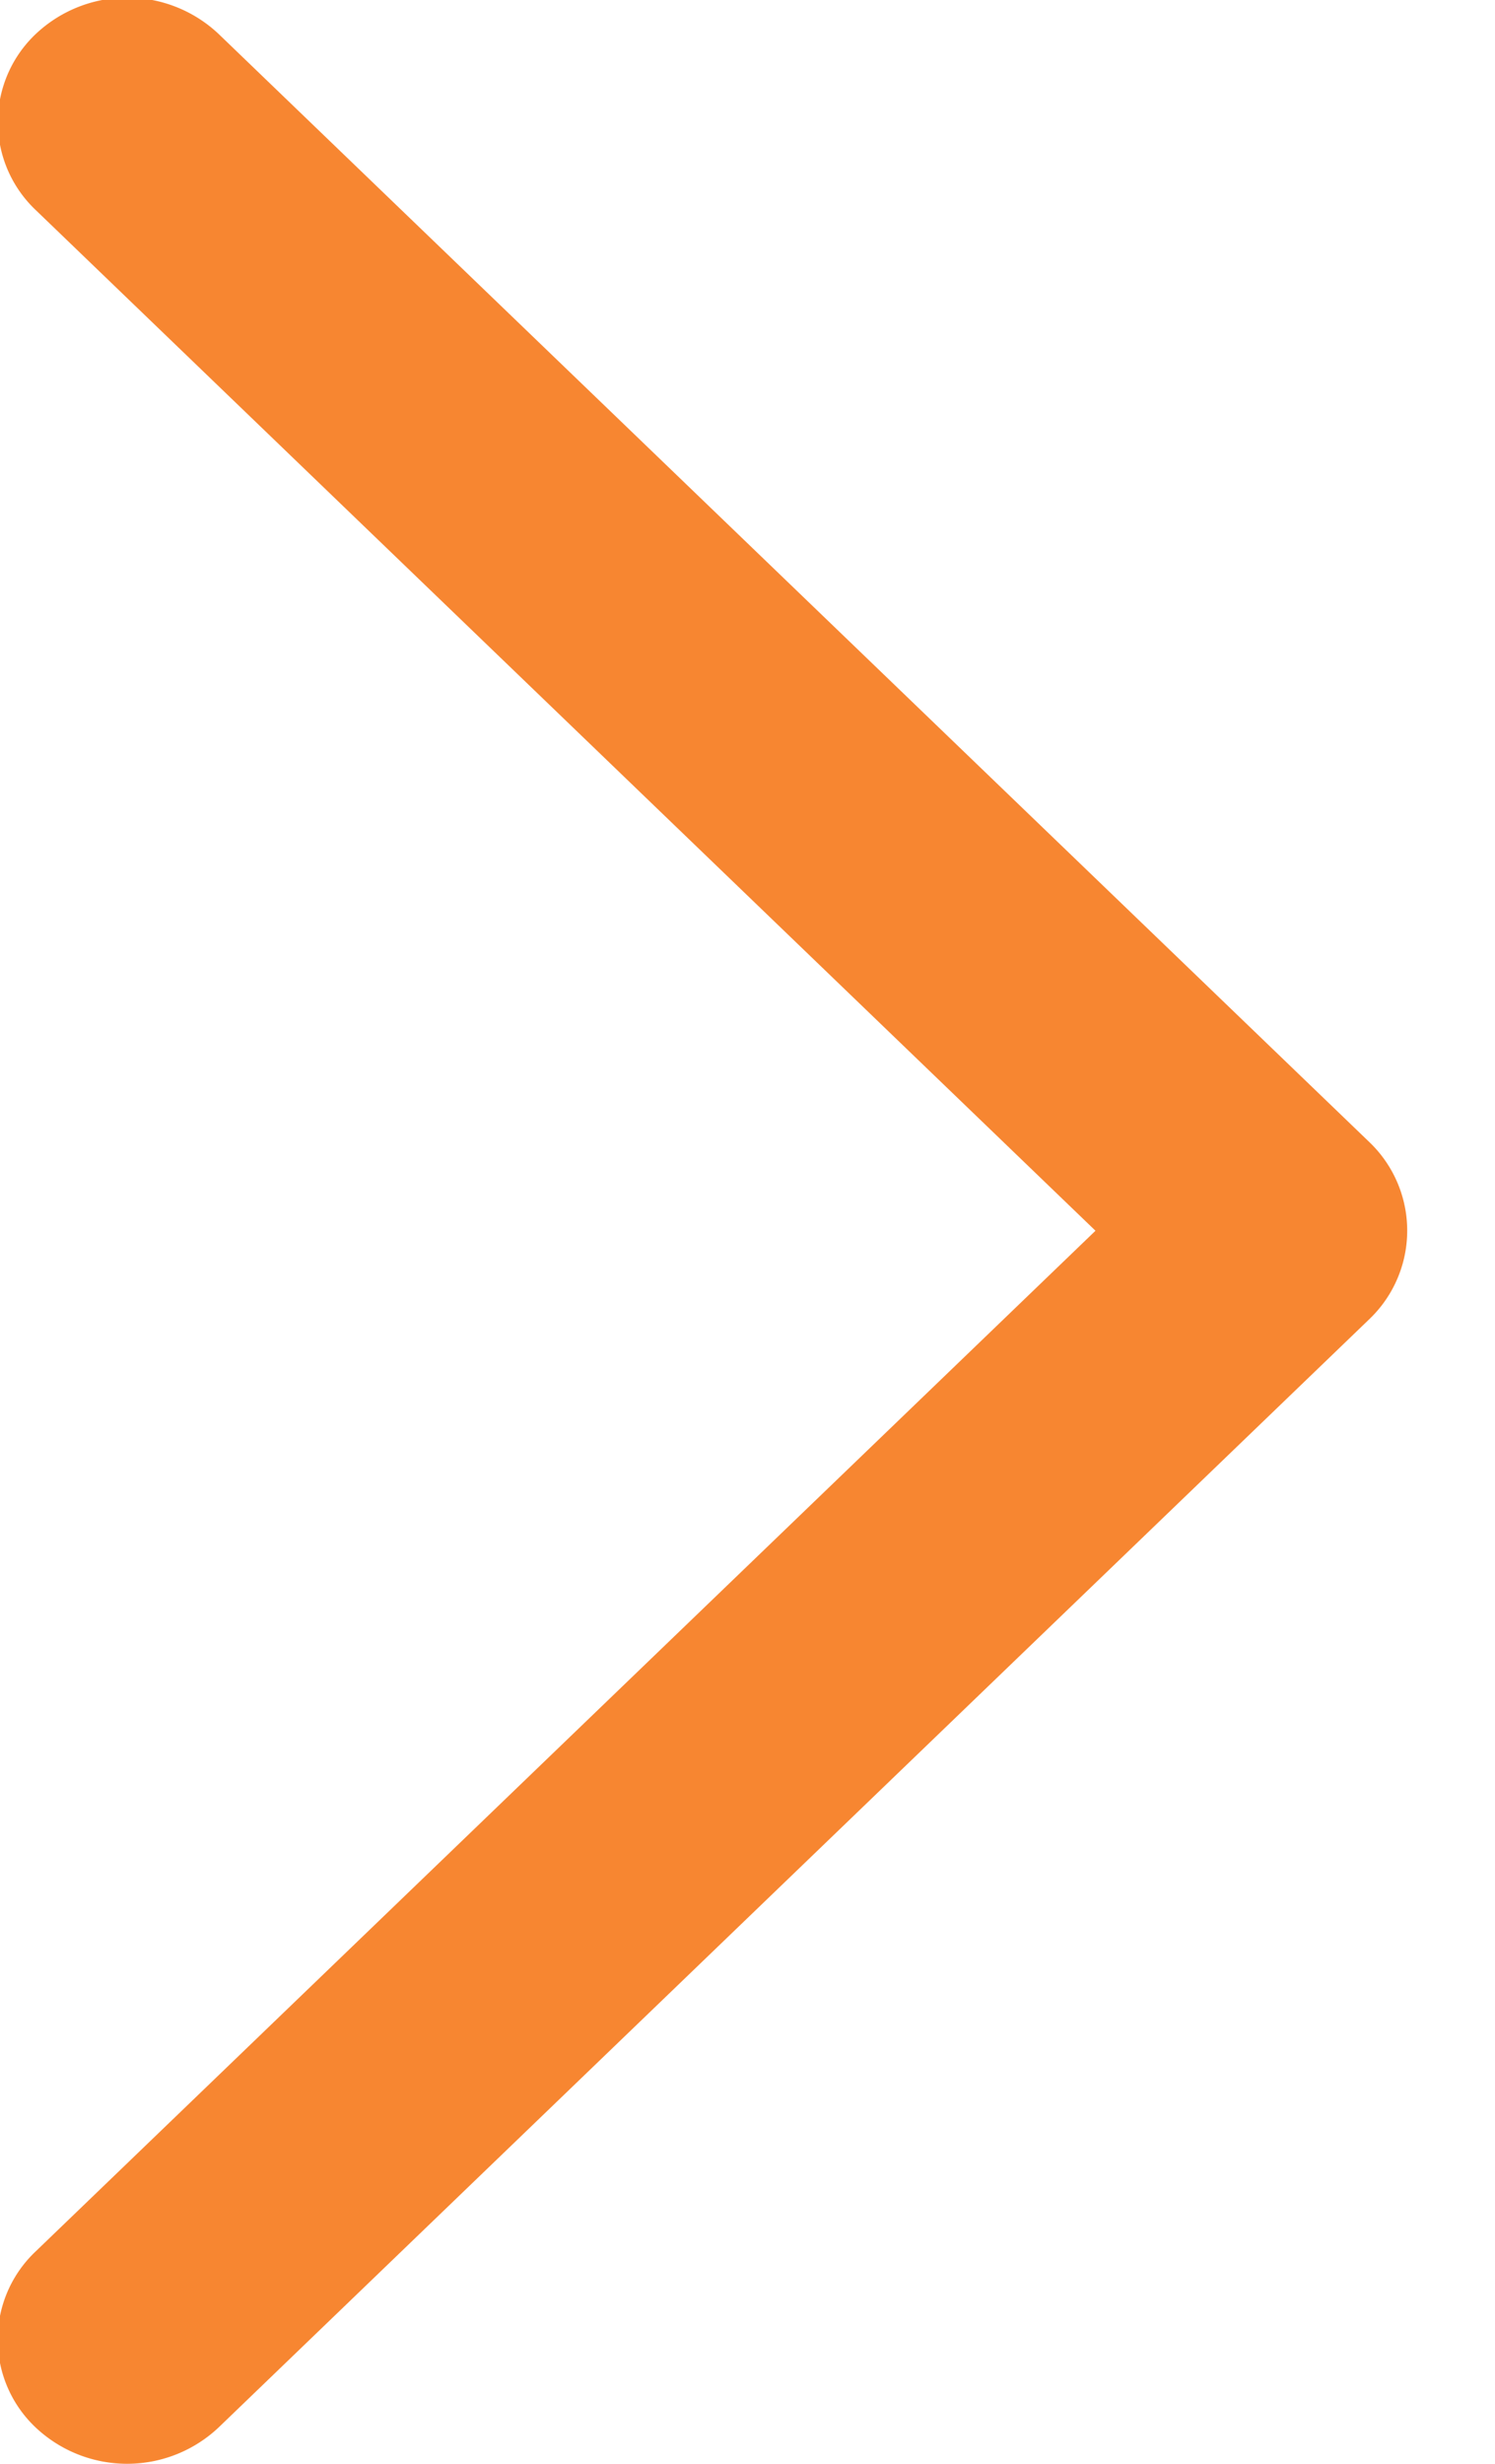 <svg xmlns="http://www.w3.org/2000/svg" width="17" height="28">
    <path fill="#F78631" fill-rule="evenodd" d="M15.576 14.987l-13.09 12.6a1.517 1.517 0 0 1-2.081 0 1.375 1.375 0 0 1 0-2l12.052-11.6L.406 2.387a1.377 1.377 0 0 1 0-2 1.515 1.515 0 0 1 2.081 0l13.091 12.599a1.391 1.391 0 0 1-.002 2.001z"/>
</svg>
